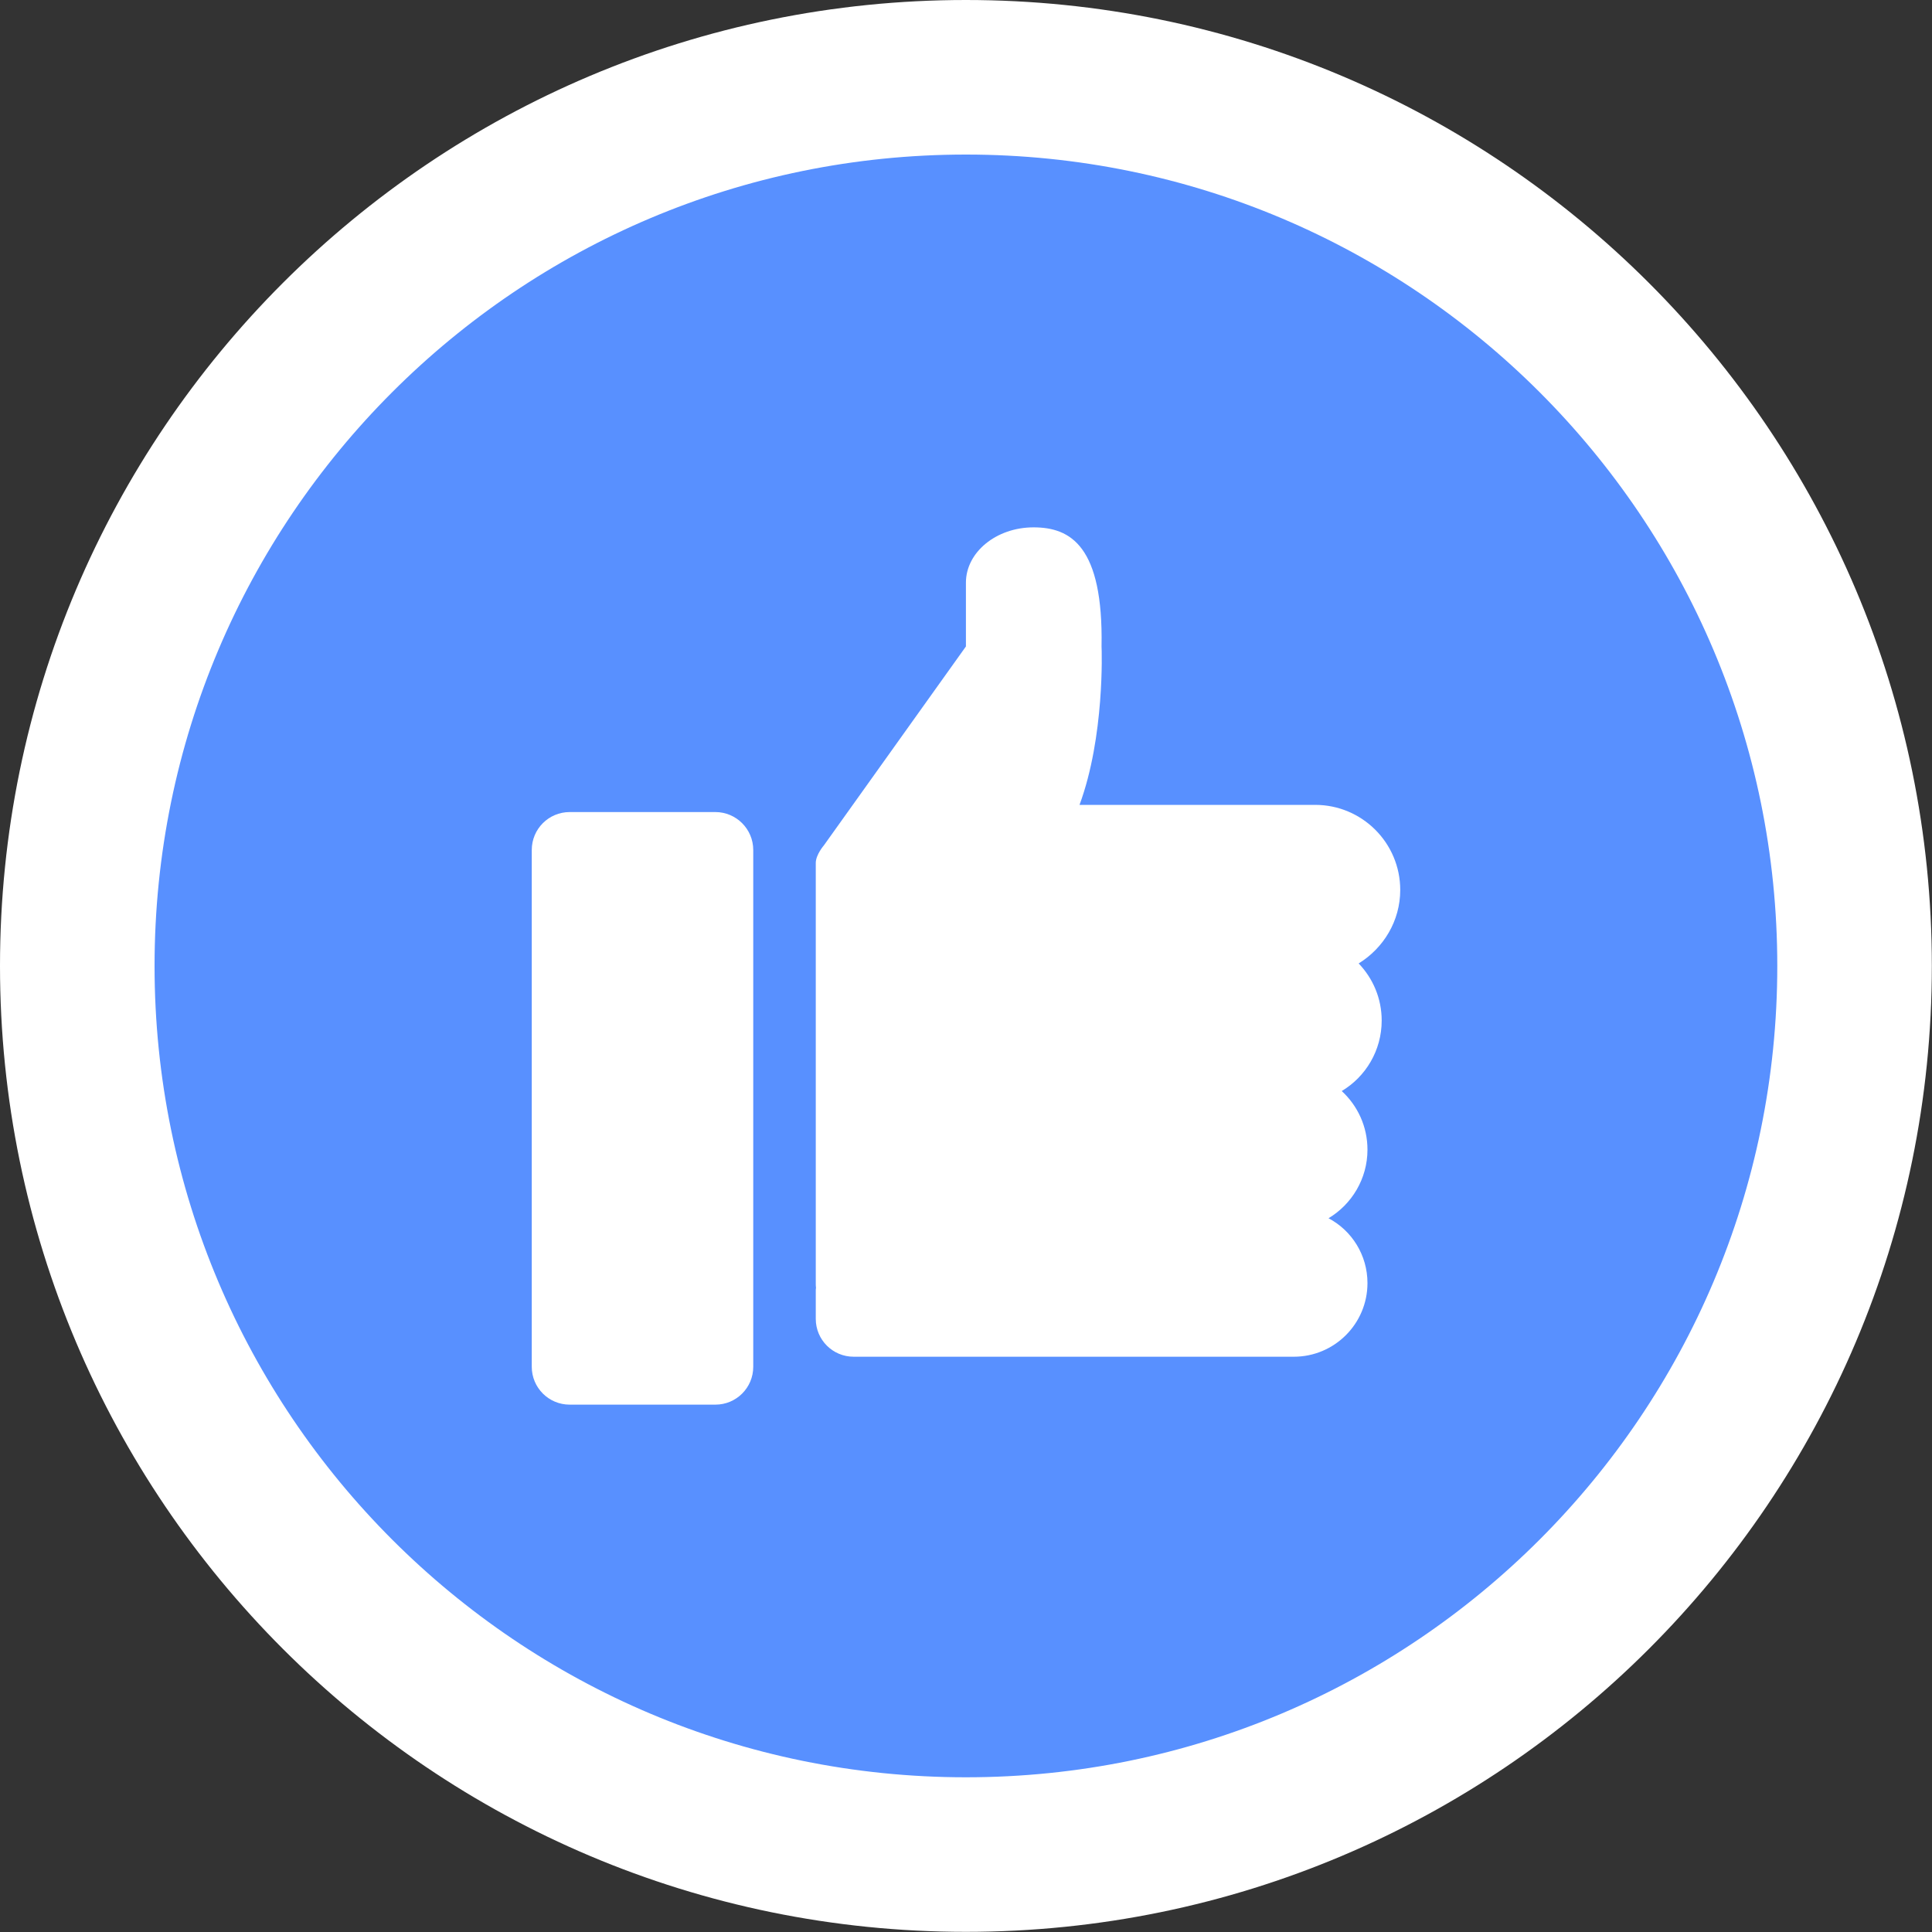 <svg width="25" height="25" viewBox="0 0 25 25" fill="none" xmlns="http://www.w3.org/2000/svg">
<rect x="0" y="0" width="25" height="25" fill="#333333" stroke="none"/>
<path d="M12.499 23.998C18.849 23.998 23.998 18.849 23.998 12.499C23.998 6.148 18.849 1 12.499 1C6.148 1 1 6.148 1 12.499C1 18.849 6.148 23.998 12.499 23.998Z" fill="#5890FF" stroke="white" stroke-width="2"/>
<path d="M9.257 10.508H7.372C7.1 10.508 6.881 10.727 6.881 10.999V17.686C6.881 17.957 7.1 18.176 7.372 18.176H9.257C9.528 18.176 9.747 17.957 9.747 17.686V10.999C9.747 10.727 9.526 10.508 9.257 10.508Z" fill="white"/>
<path d="M18.119 11.516C18.119 10.908 17.626 10.415 17.018 10.415H13.969C14.295 9.533 14.257 8.413 14.254 8.365C14.277 7.068 13.855 6.824 13.374 6.824C12.891 6.824 12.499 7.146 12.499 7.54V8.365L10.661 10.939C10.661 10.939 10.556 11.06 10.556 11.167V11.516V13.192C10.556 13.194 10.556 13.197 10.556 13.199C10.556 13.201 10.556 13.203 10.556 13.206V14.863C10.556 14.868 10.556 14.87 10.556 14.874C10.556 14.879 10.556 14.881 10.556 14.886V16.578C10.556 16.587 10.556 16.593 10.556 16.603C10.556 16.623 10.556 16.644 10.559 16.664C10.556 16.678 10.556 16.694 10.556 16.707V17.066C10.556 17.337 10.775 17.556 11.047 17.556H11.509H11.546H16.742C17.268 17.556 17.695 17.129 17.695 16.603C17.695 16.24 17.492 15.923 17.191 15.764C17.492 15.584 17.695 15.253 17.695 14.877C17.695 14.576 17.567 14.307 17.362 14.118C17.672 13.933 17.879 13.593 17.879 13.206C17.879 12.918 17.765 12.659 17.581 12.467C17.902 12.269 18.119 11.918 18.119 11.516Z" fill="white"/>
</svg>
